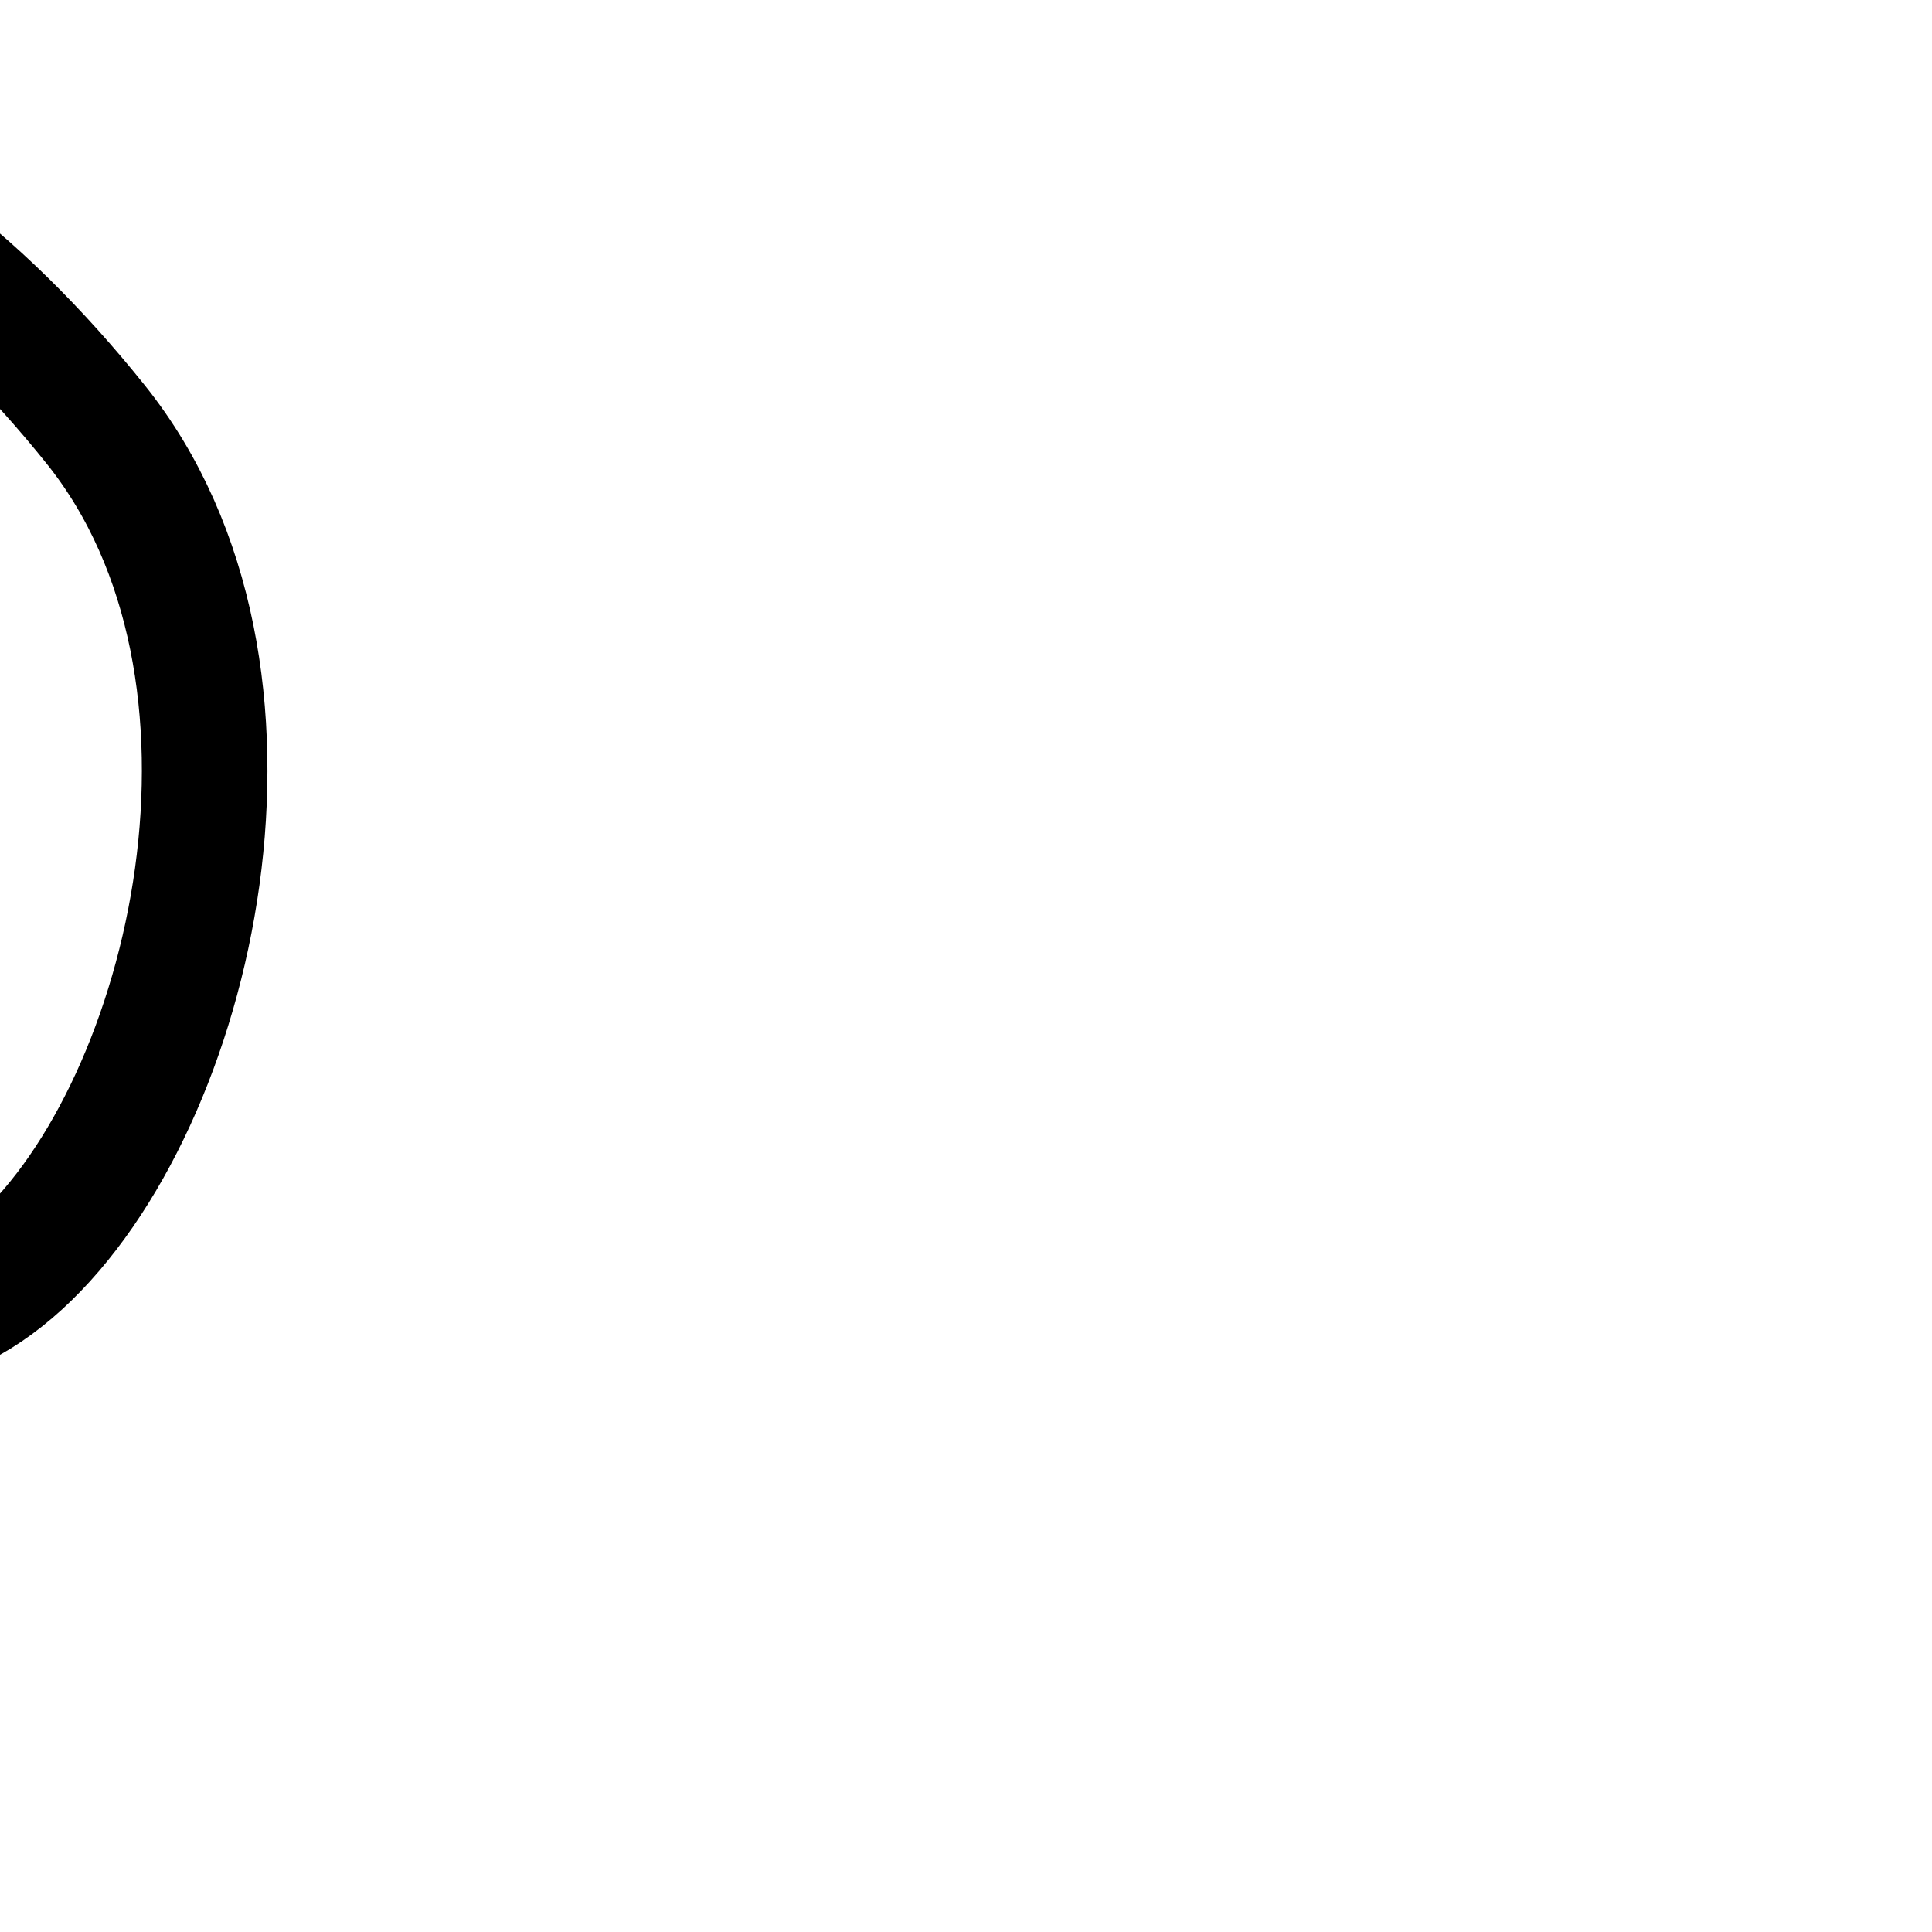 <?xml version="1.0" encoding="UTF-8" standalone="no"?>
<!-- Created with Inkscape (http://www.inkscape.org/) -->

<svg
   xmlns:dc="http://purl.org/dc/elements/1.1/"
   xmlns:cc="http://creativecommons.org/ns#"
   xmlns:rdf="http://www.w3.org/1999/02/22-rdf-syntax-ns#"
   xmlns:svg="http://www.w3.org/2000/svg"
   xmlns="http://www.w3.org/2000/svg"
   xmlns:sodipodi="http://sodipodi.sourceforge.net/DTD/sodipodi-0.dtd"
   xmlns:inkscape="http://www.inkscape.org/namespaces/inkscape"
   version="1.1"
   width="2000"
   height="2000"
   id="svg2992"
   inkscape:version="0.92.0 r15299"
   sodipodi:docname="minorfractions.svg.2017_07_08_20_29_52.0.svg">
  <sodipodi:namedview
     pagecolor="#ffffff"
     bordercolor="#666666"
     borderopacity="1"
     objecttolerance="10"
     gridtolerance="10"
     guidetolerance="10"
     inkscape:pageopacity="0"
     inkscape:pageshadow="2"
     inkscape:window-width="3200"
     inkscape:window-height="1685"
     id="namedview7"
     showgrid="true"
     inkscape:zoom="0.93955276"
     inkscape:cx="-9926.3924"
     inkscape:cy="-174.99693"
     inkscape:window-x="0"
     inkscape:window-y="0"
     inkscape:window-maximized="1"
     inkscape:current-layer="layer1"
     showguides="true"
     inkscape:guide-bbox="true">
    <inkscape:grid
       type="xygrid"
       id="grid2984" />
    <sodipodi:guide
       orientation="0,1"
       position="-2000,1600"
       id="guide2984"
       inkscape:locked="false" />
    <sodipodi:guide
       orientation="0,1"
       position="-680,560"
       id="guide2986"
       inkscape:locked="false" />
  </sodipodi:namedview>
  <defs
     id="defs5498">
    <filter
       inkscape:label="Black Hole"
       inkscape:menu="Morphology"
       inkscape:menu-tooltip="Creates a black light inside and outside"
       height="1.5"
       width="1.5"
       y="-0.25"
       x="-0.25"
       style="color-interpolation-filters:sRGB"
       id="filter5478">
      <feGaussianBlur
         stdDeviation="5"
         in="SourceAlpha"
         result="result1"
         id="feGaussianBlur5480" />
      <feComposite
         operator="arithmetic"
         k2="3.2"
         k1="-1"
         k4="-2"
         result="result3"
         in2="result1"
         id="feComposite5482"
         k3="0" />
      <feColorMatrix
         values="1 0 0 0 0 0 1 0 0 0 0 0 1 0 0 0 0 0 10 0 "
         result="result2"
         id="feColorMatrix5484" />
      <feComposite
         result="fbSourceGraphic"
         in="SourceGraphic"
         operator="out"
         in2="result2"
         id="feComposite5486" />
      <feBlend
         mode="multiply"
         in="result1"
         in2="fbSourceGraphic"
         result="result91"
         id="feBlend5488" />
      <feBlend
         mode="screen"
         in="fbSourceGraphic"
         in2="result91"
         id="feBlend5490" />
    </filter>
  </defs>
  <g
     transform="translate(0,1000)"
     id="layer1">
    <path
       style="fill:none;stroke:#000000;stroke-width:130;stroke-linecap:round;stroke-linejoin:round;stroke-miterlimit:4;stroke-dasharray:none;stroke-opacity:1"
       d="m -1679.7,-531.352 c -833.665,862.555 526.335,1542.555 519.7,11.352 -113.365,1211.203 766.635,1211.203 631.523,-1.783 217.423,1753.138 1036.482,471.7 627.699,-38.618 -244.524,-305.26 -556.478,-424.102 -1110.391,-379.231"
       id="path5869-2"
       inkscape:connector-curvature="0"
       sodipodi:nodetypes="cccsc" />
    <path
       style="color:#000000;font-style:normal;font-variant:normal;font-weight:normal;font-stretch:normal;font-size:medium;line-height:normal;font-family:sans-serif;font-variant-ligatures:normal;font-variant-position:normal;font-variant-caps:normal;font-variant-numeric:normal;font-variant-alternates:normal;font-feature-settings:normal;text-indent:0;text-align:start;text-decoration:none;text-decoration-line:none;text-decoration-style:solid;text-decoration-color:#000000;letter-spacing:normal;word-spacing:normal;text-transform:none;writing-mode:lr-tb;direction:ltr;text-orientation:mixed;dominant-baseline:auto;baseline-shift:baseline;text-anchor:start;white-space:normal;shape-padding:0;clip-rule:nonzero;display:inline;overflow:visible;visibility:visible;opacity:1;isolation:auto;mix-blend-mode:normal;color-interpolation:sRGB;color-interpolation-filters:linearRGB;solid-color:#000000;solid-opacity:1;vector-effect:none;fill:#000000;fill-opacity:1;fill-rule:nonzero;stroke:none;stroke-width:130;stroke-linecap:round;stroke-linejoin:round;stroke-miterlimit:4;stroke-dasharray:none;stroke-dashoffset:0;stroke-opacity:1;color-rendering:auto;image-rendering:auto;shape-rendering:auto;text-rendering:auto;enable-background:accumulate"
       d="m -413.961,1709.893 c -64.015,0.221 -131.213,3.208 -201.848,8.93 a 65.007,65.007 0 1 0 10.496,129.576 c 542.749,-43.966 821.606,64.448 1054.412,355.08 127.062,158.622 118.261,425.252 37.561,613.988 -40.35,94.368 -98.444,166.062 -149.441,194.814 -50.998,28.753 -87.615,30.548 -146.424,-24.562 C 102.876,2905.328 -5.005,2663.998 -63.361,2193.459 a 65.007,65.007 0 0 0 -129.107,15.195 c 32.919,295.531 2.696,513.263 -53.219,650.631 -55.915,137.368 -130.143,187.066 -189.863,187.137 -59.721,0.07 -135.714,-50.032 -194.185,-187.369 -42.736,-100.377 -72.313,-243.709 -74.426,-428.67 6.702,-70.279 10.125,-145.945 9.771,-227.422 a 65.007,65.007 0 0 0 -129.717,-5.775 c -7.517,80.311 -10.779,155.588 -10.381,226.076 -24.706,246.341 -92.465,408.983 -170.75,504.199 -99.588,121.127 -209.929,140.514 -301.701,106.76 -91.772,-33.754 -168.103,-126.821 -176.846,-265.434 -8.742,-138.613 52.119,-325.505 251.432,-531.725 a 65.007,65.007 0 1 0 -93.475,-90.346 c -217.52,225.058 -299.281,446.623 -287.699,630.254 11.582,183.631 118.523,326.595 261.713,379.26 143.19,52.665 319.5,8.86 446.994,-146.209 45.507,-55.349 85.512,-124.096 118.121,-207.363 10.878,38.569 23.346,74.421 37.353,107.32 70.422,165.407 184.73,266.596 313.949,266.443 129.22,-0.152 242.573,-102.191 310.115,-268.125 18.027,-44.288 33.211,-93.814 45.281,-148.297 50.577,152.868 111.395,256.507 181.9,322.578 90.19,84.518 209.453,93.524 299.166,42.943 89.713,-50.581 157.158,-144.764 205.125,-256.945 95.934,-224.363 114.877,-533.517 -55.629,-746.373 C 326.35,1842.3 34.145,1708.343 -413.961,1709.893 Z"
       id="path5869-2-3"
       inkscape:connector-curvature="0" />
    <path
       style="fill:none;stroke:#000000;stroke-width:132.826;stroke-linecap:round;stroke-linejoin:round;stroke-miterlimit:4;stroke-dasharray:none;stroke-opacity:1"
       d="m 6888.695,2425.451 c -280,-400 391.736,-187.698 173.377,41.147 -113.472,118.922 -1162.229,-209.055 -1206.285,239.44 -44.057,448.495 588.394,486.906 444.498,-169.665 C 6117.776,1703.623 4848.695,2105.451 5440,3040"
       id="path3804"
       inkscape:connector-curvature="0"
       sodipodi:nodetypes="cszsc" />
    <path
       style="color:#000000;font-style:normal;font-variant:normal;font-weight:normal;font-stretch:normal;font-size:medium;line-height:normal;font-family:sans-serif;font-variant-ligatures:normal;font-variant-position:normal;font-variant-caps:normal;font-variant-numeric:normal;font-variant-alternates:normal;font-feature-settings:normal;text-indent:0;text-align:start;text-decoration:none;text-decoration-line:none;text-decoration-style:solid;text-decoration-color:#000000;letter-spacing:normal;word-spacing:normal;text-transform:none;writing-mode:lr-tb;direction:ltr;text-orientation:mixed;dominant-baseline:auto;baseline-shift:baseline;text-anchor:start;white-space:normal;shape-padding:0;clip-rule:nonzero;display:inline;overflow:visible;visibility:visible;opacity:1;isolation:auto;mix-blend-mode:normal;color-interpolation:sRGB;color-interpolation-filters:linearRGB;solid-color:#000000;solid-opacity:1;vector-effect:none;fill:#000000;fill-opacity:1;fill-rule:nonzero;stroke:none;stroke-width:138.667;stroke-linecap:round;stroke-linejoin:round;stroke-miterlimit:4;stroke-dasharray:none;stroke-dashoffset:0;stroke-opacity:1;color-rendering:auto;image-rendering:auto;shape-rendering:auto;text-rendering:auto;enable-background:accumulate"
       d="m 3355.578,748.854 c -99.679,-1.889 -199.832,19.129 -290.928,59.387 -161.947,71.57 -298.304,207.223 -344.004,390.715 -45.7,183.491 3.139,407.028 184.342,643.244 a 69.34,69.34 0 1 0 110.023,-84.398 c -163.267,-212.835 -193.74,-389.101 -159.81,-525.334 33.93,-136.233 136.146,-240.226 265.502,-297.393 129.356,-57.167 282.817,-64.234 407.719,-10.967 112.238,47.867 205.176,140.94 248.519,304.367 -57.463,-3.985 -113.465,-4.324 -166.375,1.797 -61.349,7.098 -119.621,22.793 -170.125,54.775 -50.504,31.983 -91.356,81.884 -112.16,144.42 -39.09,117.499 -12.474,231.318 48.395,310.992 60.869,79.674 153.096,129.379 250.568,133.291 97.472,3.912 201.133,-45.889 259.551,-150.115 45.791,-81.698 66.453,-191.709 55.691,-335.166 14.299,2.285 28.641,4.633 43.043,7.113 133.233,22.945 269.177,52.408 386.469,63.728 58.646,5.66 112.695,7.17 162.75,-1.504 50.056,-8.674 100.677,-29.601 132.732,-74.797 54.57,-76.94 66.267,-162.63 40.438,-230.607 -25.829,-67.977 -83.043,-114.973 -148.201,-133.254 -65.158,-18.28 -142.985,-6.22 -200.703,46.18 -55.797,50.656 -88.015,132.517 -90.103,240 -80.312,-13.189 -169.578,-30.857 -259.846,-46.402 -28.626,-4.93 -57.314,-9.566 -85.934,-13.852 -45.44,-228.655 -178.669,-379.58 -340.312,-448.518 -72.471,-30.907 -149.712,-46.234 -227.24,-47.703 z m 1139.012,400.482 c 8.969,-0.54 18.208,0.67 27.67,3.324 25.232,7.079 47.322,26.069 56.033,48.994 8.711,22.925 10.182,53.052 -23.92,101.133 -3.663,5.165 -13.826,13.281 -43.301,18.389 -25.19,4.365 -61.555,4.786 -103.973,1.748 a 69.34,69.34 0 0 0 0.273,-6.484 c 0,-86.993 23.691,-129.235 44.85,-148.443 13.224,-12.005 27.42,-17.761 42.367,-18.66 z m -790.549,215.115 c 30.599,0.303 63.402,2.394 97.453,5.615 14.209,139.857 -5.636,232.198 -35.662,285.769 -35.67,63.641 -80.925,81.449 -133.025,79.358 -52.101,-2.091 -110.101,-32.003 -145.941,-78.916 -35.841,-46.913 -52.418,-106.651 -27.006,-183.037 11.446,-34.406 28.345,-54.307 54.77,-71.041 26.425,-16.734 64.259,-28.671 111.875,-34.18 23.808,-2.754 49.823,-3.843 77.537,-3.568 z"
       id="path3804-6"
       inkscape:connector-curvature="0" />
    <path
       style="fill:none;stroke:#000000;stroke-width:138.667;stroke-linecap:round;stroke-linejoin:round;stroke-miterlimit:4;stroke-dasharray:none;stroke-opacity:1"
       d="m 7540,400 c -616.697,-823.572 274.22,-1382.862 380,-520 105.809,-938.599 1116.098,-116.353 40,520 278.656,-39.872 625.956,51.816 706,-40 107.992,-123.874 -217.321,-317.335 -214,-580"
       id="path3849"
       inkscape:connector-curvature="0"
       sodipodi:nodetypes="ccccc" />
    <path
       style="color:#000000;font-style:normal;font-variant:normal;font-weight:normal;font-stretch:normal;font-size:medium;line-height:normal;font-family:sans-serif;font-variant-ligatures:normal;font-variant-position:normal;font-variant-caps:normal;font-variant-numeric:normal;font-variant-alternates:normal;font-feature-settings:normal;text-indent:0;text-align:start;text-decoration:none;text-decoration-line:none;text-decoration-style:solid;text-decoration-color:#000000;letter-spacing:normal;word-spacing:normal;text-transform:none;writing-mode:lr-tb;direction:ltr;text-orientation:mixed;dominant-baseline:auto;baseline-shift:baseline;text-anchor:start;white-space:normal;shape-padding:0;clip-rule:nonzero;display:inline;overflow:visible;visibility:visible;opacity:1;isolation:auto;mix-blend-mode:normal;color-interpolation:sRGB;color-interpolation-filters:linearRGB;solid-color:#000000;solid-opacity:1;vector-effect:none;fill:#000000;fill-opacity:1;fill-rule:nonzero;stroke:none;stroke-width:138.667;stroke-linecap:round;stroke-linejoin:round;stroke-miterlimit:4;stroke-dasharray:none;stroke-dashoffset:0;stroke-opacity:1;color-rendering:auto;image-rendering:auto;shape-rendering:auto;text-rendering:auto;enable-background:accumulate"
       d="m 7567.506,539.109 c -69.667,1.868 -138.215,28.837 -193.315,75.629 -195.909,166.37 -252.153,556.184 70.311,986.82 a 69.34,69.34 0 1 0 110.996,-83.117 c -294.234,-392.936 -213.367,-694.553 -91.547,-798.006 60.91,-51.726 124.471,-60.697 188.312,-20.393 63.841,40.305 134.013,145.244 158.918,348.395 a 69.34,69.34 0 0 0 137.715,-0.67 c 24.95,-221.325 101.411,-319.469 163.555,-349.584 62.144,-30.115 126.406,-9.649 176.16,53.936 49.754,63.585 76.721,170.133 28.799,302.592 -47.922,132.459 -173.399,292.271 -432.701,445.609 a 69.34,69.34 0 0 0 45.111,128.315 c 127.953,-18.308 280.754,-6.458 414.262,0.094 66.754,3.276 128.631,5.308 184.094,-0.379 55.463,-5.687 109.999,-16.807 150.086,-62.789 44.203,-50.703 44.285,-123.948 24.102,-176.404 -20.183,-52.456 -53.44,-98.294 -87.238,-146.766 -67.596,-96.943 -135.093,-199.012 -133.797,-301.514 a 69.34,69.34 0 0 0 -0.852,-12.496 c 1.565,-102.646 -29.633,-193.95 -82.658,-261.715 -81.532,-104.196 -222.424,-153.076 -345.84,-93.268 -70.69,34.257 -130.173,98.6 -173.418,193.793 -39.1,-84.146 -90.834,-145.615 -152.271,-184.402 -49.737,-31.4 -104.598,-45.133 -158.783,-43.68 z m 843.943,644.338 c 28.571,51.557 61.563,97.573 89.93,138.256 33.616,48.211 61.23,90.383 71.566,117.248 10.337,26.865 10.586,24.255 0.793,35.488 0.065,-0.074 -18.829,11.776 -59.705,15.967 -40.876,4.191 -98.248,3.008 -163.156,-0.178 -59.684,-2.929 -125.913,-7.362 -194.561,-9.332 120.502,-97.793 203.297,-198.569 255.133,-297.449 z"
       id="path3849-3"
       inkscape:connector-curvature="0" />
    <path
       style="fill:none;stroke:#000000;stroke-width:119.406;stroke-linecap:round;stroke-linejoin:miter;stroke-miterlimit:4;stroke-dasharray:none;stroke-opacity:1"
       d="m -5672,340 c 412,300 347.97,-1580.039 335.338,-608.068 -9.451,727.232 400.386,798.148 443.089,403.413 29.837,-275.803 -45.091,-672.451 267.222,-676.975 415.447,-6.018 3.732,1002.029 426.246,928.548 422.513,-73.481 33.008,-910.178 473.891,-928.548 440.884,-18.37 42.816,880.452 424.788,918.507 C -2919.454,414.933 -2770.967,-119.117 -3120,-560"
       id="path4523"
       inkscape:connector-curvature="0"
       sodipodi:nodetypes="cssszzzc" />
    <path
       style="color:#000000;font-style:normal;font-variant:normal;font-weight:normal;font-stretch:normal;font-size:medium;line-height:normal;font-family:sans-serif;font-variant-ligatures:normal;font-variant-position:normal;font-variant-caps:normal;font-variant-numeric:normal;font-variant-alternates:normal;font-feature-settings:normal;text-indent:0;text-align:start;text-decoration:none;text-decoration-line:none;text-decoration-style:solid;text-decoration-color:#000000;letter-spacing:normal;word-spacing:normal;text-transform:none;writing-mode:lr-tb;direction:ltr;text-orientation:mixed;dominant-baseline:auto;baseline-shift:baseline;text-anchor:start;white-space:normal;shape-padding:0;clip-rule:nonzero;display:inline;overflow:visible;visibility:visible;opacity:1;isolation:auto;mix-blend-mode:normal;color-interpolation:sRGB;color-interpolation-filters:linearRGB;solid-color:#000000;solid-opacity:1;vector-effect:none;fill:#000000;fill-opacity:1;fill-rule:nonzero;stroke:none;stroke-width:119.406;stroke-linecap:round;stroke-linejoin:miter;stroke-miterlimit:4;stroke-dasharray:none;stroke-dashoffset:0;stroke-opacity:1;color-rendering:auto;image-rendering:auto;shape-rendering:auto;text-rendering:auto;enable-background:accumulate"
       d="m -3559.611,819.637 a 59.709,59.709 0 0 0 -47.199,97.422 c 164.677,208.013 208.481,435.127 171.969,597.916 -18.256,81.394 -55.883,145.922 -106.137,187.627 -50.253,41.705 -113.124,62.977 -194.529,54.867 -35.702,-3.557 -55.205,-14.519 -72.285,-32.662 -17.08,-18.143 -31.328,-46.582 -41.379,-85.142 -20.103,-77.121 -21.182,-189.841 -22.861,-304.078 -1.68,-114.237 -3.273,-230.18 -39.578,-327.641 -18.153,-48.73 -46.664,-94.05 -90.738,-125.527 -44.075,-31.477 -101.309,-46.409 -166.35,-43.699 -129.421,5.393 -216.082,83.955 -253.756,180.439 -37.673,96.485 -41.943,209.405 -47.228,319.969 -5.285,110.564 -11.139,218.785 -36.748,295.351 -25.61,76.566 -58.645,118.791 -143.904,133.619 -42.269,7.351 -63.201,1.063 -78.639,-9.5 -15.438,-10.563 -29.601,-30.653 -40.775,-65.055 -22.348,-68.804 -25.52,-185.089 -26.428,-306.049 -0.908,-120.959 -0.122,-246.941 -30.316,-352.642 -15.097,-52.851 -38.727,-102.215 -79.281,-139.336 -40.555,-37.121 -97.514,-57.768 -161.441,-56.842 -120.907,1.751 -215.141,60.158 -270.846,143.617 -55.705,83.459 -78.399,187.817 -83.781,294.203 -5.382,106.386 7.231,215.56 29.721,310.699 22.49,95.139 52.449,174.963 94.943,229.598 a 59.709,59.709 0 1 0 94.254,-73.309 c -21.802,-28.03 -52.959,-99.008 -72.994,-183.76 -20.035,-84.752 -31.356,-184.558 -26.67,-277.195 4.686,-92.637 26.064,-177.344 63.844,-233.947 37.78,-56.603 86.444,-89.256 173.26,-90.514 39.934,-0.578 60.989,8.96 79.088,25.527 18.099,16.567 33.763,44.396 45.092,84.055 22.657,79.318 24.818,199.627 25.727,320.742 0.909,121.115 -0,242.689 32.266,342.039 16.135,49.675 42.371,96.237 86.912,126.713 44.541,30.476 103.166,39.615 166.525,28.596 125.997,-21.913 202.718,-111.83 236.686,-213.385 33.968,-101.555 37.514,-217.434 42.777,-327.525 5.263,-110.092 12.689,-214.381 39.186,-282.24 26.496,-67.859 56.479,-100.774 147.5,-104.566 45.181,-1.883 71.946,7.255 91.982,21.564 20.036,14.31 35.744,36.495 48.24,70.041 24.992,67.091 30.42,174.786 32.08,287.715 1.661,112.929 0.242,230.903 26.709,332.439 13.233,50.768 33.998,98.649 69.982,136.873 35.985,38.224 87.598,63.676 147.389,69.633 109.58,10.917 208.511,-20.297 282.621,-81.801 74.11,-61.504 123.411,-150.908 146.394,-253.379 45.967,-204.943 -10.504,-465.296 -194.859,-698.166 a 59.709,59.709 0 0 0 -46.422,-23.305 z"
       id="path4523-5"
       inkscape:connector-curvature="0" />
    <path
       style="fill:none;stroke:#000000;stroke-width:119.406;stroke-linecap:round;stroke-linejoin:miter;stroke-miterlimit:4;stroke-dasharray:none;stroke-opacity:1"
       d="m 9388,340 c 452,380 312,-1560 335.338,-608.068 18.161,740.764 380.498,820.744 443.089,403.413 41.145,-274.343 -45.091,-672.451 267.221,-676.975 415.447,-6.018 3.733,1002.029 426.246,928.548 422.513,-73.481 33.008,-910.178 473.891,-928.548 440.884,-18.37 42.817,880.452 424.789,918.507 381.972,38.056 530.459,-495.994 181.426,-936.877"
       id="path4523-3"
       inkscape:connector-curvature="0"
       sodipodi:nodetypes="cssszzzc" />
    <path
       style="color:#000000;font-style:normal;font-variant:normal;font-weight:normal;font-stretch:normal;font-size:medium;line-height:normal;font-family:sans-serif;font-variant-ligatures:normal;font-variant-position:normal;font-variant-caps:normal;font-variant-numeric:normal;font-variant-alternates:normal;font-feature-settings:normal;text-indent:0;text-align:start;text-decoration:none;text-decoration-line:none;text-decoration-style:solid;text-decoration-color:#000000;letter-spacing:normal;word-spacing:normal;text-transform:none;writing-mode:lr-tb;direction:ltr;text-orientation:mixed;dominant-baseline:auto;baseline-shift:baseline;text-anchor:start;white-space:normal;shape-padding:0;clip-rule:nonzero;display:inline;overflow:visible;visibility:visible;opacity:1;isolation:auto;mix-blend-mode:normal;color-interpolation:sRGB;color-interpolation-filters:linearRGB;solid-color:#000000;solid-opacity:1;vector-effect:none;fill:#000000;fill-opacity:1;fill-rule:nonzero;stroke:none;stroke-width:119.406;stroke-linecap:round;stroke-linejoin:miter;stroke-miterlimit:4;stroke-dasharray:none;stroke-dashoffset:0;stroke-opacity:1;color-rendering:auto;image-rendering:auto;shape-rendering:auto;text-rendering:auto;enable-background:accumulate"
       d="m 11860.389,2259.637 a 59.709,59.709 0 0 0 -47.2,97.422 c 164.678,208.013 208.481,435.127 171.969,597.916 -18.256,81.394 -55.883,145.922 -106.137,187.627 -50.253,41.705 -113.123,62.977 -194.529,54.867 -35.702,-3.557 -55.205,-14.519 -72.285,-32.662 -17.08,-18.143 -31.328,-46.582 -41.379,-85.142 -20.103,-77.121 -21.18,-189.841 -22.859,-304.078 -1.68,-114.237 -3.275,-230.18 -39.58,-327.641 -18.153,-48.73 -46.664,-94.05 -90.739,-125.527 -44.074,-31.477 -101.311,-46.409 -166.351,-43.699 -129.421,5.393 -216.081,83.955 -253.754,180.439 -37.674,96.485 -41.943,209.405 -47.229,319.969 -5.285,110.564 -11.138,218.785 -36.748,295.351 -25.609,76.566 -58.645,118.791 -143.904,133.619 -42.269,7.351 -63.201,1.063 -78.639,-9.5 -15.438,-10.563 -29.601,-30.653 -40.775,-65.055 -22.348,-68.804 -25.52,-185.089 -26.428,-306.049 -0.907,-120.959 -0.122,-246.941 -30.316,-352.642 -15.097,-52.851 -38.729,-102.215 -79.283,-139.336 -40.555,-37.121 -97.512,-57.768 -161.44,-56.842 -90.798,1.315 -164.651,34.895 -212.047,89.785 -47.395,54.89 -69.004,124.492 -81.261,197.305 -24.516,145.625 -13.053,313.794 -32.09,440.726 -14.353,95.701 -46.744,156.609 -74.467,182.117 -27.723,25.508 -42.087,27.262 -73.973,8.125 -31.886,-19.137 -76.631,-73.47 -111.281,-170.625 -34.651,-97.155 -60.219,-235.284 -64.641,-415.639 -0.141,-5.773 -0.206,-10.139 -0.336,-15.699 5.102,-112.226 4.045,-202.067 1.543,-239.924 -0.411,-6.217 -0.467,-9.923 -1.986,-18.025 -0.38,-2.026 -0.75,-4.297 -2.273,-8.906 -1.523,-4.609 3.857,-13.059 -23.936,-31.518 -13.896,-9.23 -45.661,-11.626 -62.145,-2.477 -16.484,9.149 -20.503,18.213 -23.42,23.492 -5.833,10.558 -5.605,13.691 -6.269,16.656 -2.658,11.861 -1.993,13.851 -2.34,20.428 -0.347,6.577 -0.601,14.606 -0.787,24.746 -0.693,37.771 -0.309,106.29 2.1,211.787 -1.488,33.848 -3.49,69.439 -6.285,105.898 -11.98,156.275 -39.178,330.863 -83.584,430.129 -22.203,49.633 -47.573,75.162 -63.065,80.979 -15.492,5.816 -36.316,6.203 -83.82,-33.734 a 59.709,59.709 0 1 0 -76.84,91.398 c 65.496,55.063 139.17,77.948 202.629,54.123 63.459,-23.825 101.493,-80.075 130.092,-144.006 17.964,-40.158 32.646,-85.433 44.732,-133.666 2.659,8.185 5.37,16.235 8.164,24.068 40.351,113.14 93.508,191.609 162.301,232.896 68.792,41.287 157.883,31.085 216.27,-22.637 58.386,-53.721 94.758,-139.314 111.701,-252.279 22.108,-147.411 11.025,-315.468 31.756,-438.613 10.365,-61.573 28.329,-109.491 53.888,-139.092 25.559,-29.601 58.042,-47.481 123.401,-48.428 39.934,-0.579 60.988,8.96 79.088,25.527 18.099,16.567 33.763,44.396 45.091,84.055 22.658,79.318 24.818,199.627 25.727,320.742 0.909,121.115 -0,242.689 32.266,342.039 16.134,49.675 42.371,96.237 86.912,126.713 44.54,30.476 103.166,39.615 166.525,28.596 125.997,-21.913 202.718,-111.83 236.686,-213.385 33.967,-101.555 37.514,-217.434 42.777,-327.525 5.263,-110.092 12.689,-214.381 39.185,-282.24 26.497,-67.859 56.478,-100.774 147.499,-104.566 45.18,-1.883 71.948,7.255 91.984,21.564 20.036,14.31 35.744,36.495 48.24,70.041 24.993,67.091 30.42,174.786 32.08,287.715 1.661,112.929 0.242,230.903 26.709,332.439 13.234,50.768 33.998,98.649 69.983,136.873 35.984,38.224 87.598,63.676 147.388,69.633 109.581,10.917 208.513,-20.297 282.623,-81.801 74.111,-61.504 123.41,-150.908 146.393,-253.379 45.966,-204.943 -10.504,-465.296 -194.859,-698.166 a 59.709,59.709 0 0 0 -46.422,-23.305 z"
       id="path4523-3-5"
       inkscape:connector-curvature="0" />
    <path
       style="fill:none;stroke:#000000;stroke-width:132.826;stroke-linecap:round;stroke-linejoin:round;stroke-miterlimit:4;stroke-dasharray:none;stroke-opacity:1"
       d="m 5968.695,-574.549 c 40,440 -400,480 -388,-4 l -260.522,9.452 c -38.034,1.38 86.083,439.21 -18.625,424.51 C 4954.036,-193.373 4609.642,-278.611 4575.787,66.039 4531.73,514.534 5164.181,552.945 5020.284,-103.626 4837.776,-936.377 3568.695,-534.549 4160,400"
       id="path3804-62"
       inkscape:connector-curvature="0"
       sodipodi:nodetypes="ccssssc" />
    <path
       style="color:#000000;font-style:normal;font-variant:normal;font-weight:normal;font-stretch:normal;font-size:medium;line-height:normal;font-family:sans-serif;font-variant-ligatures:normal;font-variant-position:normal;font-variant-caps:normal;font-variant-numeric:normal;font-variant-alternates:normal;font-feature-settings:normal;text-indent:0;text-align:start;text-decoration:none;text-decoration-line:none;text-decoration-style:solid;text-decoration-color:#000000;letter-spacing:normal;word-spacing:normal;text-transform:none;writing-mode:lr-tb;direction:ltr;text-orientation:mixed;dominant-baseline:auto;baseline-shift:baseline;text-anchor:start;white-space:normal;shape-padding:0;clip-rule:nonzero;display:inline;overflow:visible;visibility:visible;opacity:1;isolation:auto;mix-blend-mode:normal;color-interpolation:sRGB;color-interpolation-filters:linearRGB;solid-color:#000000;solid-opacity:1;vector-effect:none;fill:#000000;fill-opacity:1;fill-rule:nonzero;stroke:none;stroke-width:132.826;stroke-linecap:round;stroke-linejoin:round;stroke-miterlimit:4;stroke-dasharray:none;stroke-dashoffset:0;stroke-opacity:1;color-rendering:auto;image-rendering:auto;shape-rendering:auto;text-rendering:auto;enable-background:accumulate"
       d="m 2500.389,3315.039 a 66.42,66.42 0 0 0 -2.102,0.043 l -260.522,9.453 c -17.248,0.626 -36.487,9.811 -47.242,20.379 -10.755,10.568 -15.18,20.529 -18.01,28.225 -5.66,15.392 -5.774,24.904 -6.133,34.527 -0.718,19.246 1.096,37.868 3.572,59.701 4.953,43.666 13.594,97.615 19.988,149.887 6.087,49.756 9.487,98.489 7.502,127.496 -78.095,-11.524 -156.468,-24.497 -232.686,-33.039 -63.064,-153.878 -168.479,-260.926 -290.359,-319.283 -153.796,-73.639 -330.353,-71.909 -480.424,-8.096 -150.071,63.813 -275.245,192.491 -319.141,369.635 -43.895,177.144 -5.672,397.018 149.043,641.543 a 66.42,66.42 0 1 0 112.246,-71.02 C 995.186,4101.741 970.303,3920.931 1003.76,3785.914 c 33.456,-135.017 126.091,-229.979 242.191,-279.348 116.1,-49.368 254.077,-50.363 371.086,5.662 77.26,36.992 146.725,98.144 197.166,190.373 -27.567,0.175 -54.601,1.545 -80.885,4.625 -75.604,8.858 -148.094,32.792 -204.074,85.129 -55.981,52.337 -89.992,129.862 -99.553,227.191 -25.069,255.202 154.273,423.867 333.818,401.984 89.773,-10.941 175.256,-70.909 221.949,-170.361 45.805,-97.561 57.264,-230.015 21.699,-399.225 65.553,8.621 134.871,19.369 205.156,29.236 34.668,4.867 78.009,-17.966 94.623,-44.166 16.614,-26.2 20.118,-50.443 22.465,-75.293 4.693,-49.701 -0.825,-105.077 -7.617,-160.598 -6.647,-54.331 -15.075,-107.799 -19.512,-146.018 l 133.301,-4.836 c 6.247,97.69 31.35,176.149 71.336,235.133 49.184,72.552 124.753,114.219 201.17,110.897 76.417,-3.322 147.201,-50.007 191.865,-123.188 44.664,-73.18 65.893,-172.65 54.891,-293.674 a 66.42,66.42 0 1 0 -132.281,12.025 c 8.998,98.977 -9.776,169.505 -35.986,212.449 -26.211,42.945 -57.175,58.51 -84.258,59.688 -27.083,1.177 -56.766,-10.406 -85.457,-52.729 -28.691,-42.323 -52.517,-116.806 -49.766,-227.775 a 66.42,66.42 0 0 0 -66.699,-68.059 z m -680.723,520.811 c 15.316,0.147 31.288,0.798 47.699,1.772 2.865,10.73 5.574,21.686 8.047,32.971 33.825,154.337 19.858,260.136 -10.185,324.127 -30.044,63.991 -72.939,89.497 -117.785,94.963 -89.692,10.931 -204.548,-63.857 -185.56,-257.15 7.367,-74.995 29.101,-116.06 58.076,-143.148 28.975,-27.089 70.653,-43.419 128.818,-50.234 21.812,-2.556 45.552,-3.543 70.891,-3.299 z"
       id="path3804-62-9"
       inkscape:connector-curvature="0" />
    <path
       style="fill:none;stroke:#000000;stroke-width:130;stroke-linecap:round;stroke-linejoin:miter;stroke-miterlimit:4;stroke-dasharray:none;stroke-opacity:1"
       d="M -7501.869,-119.665 C -7303.619,876.745 -8840.587,59.165 -8065.245,-255.955 -7687.253,-377.886 -7110.793,-122.272 -6544,-323.6"
       id="path4504"
       inkscape:connector-curvature="0"
       sodipodi:nodetypes="ccc" />
    <path
       style="color:#000000;font-style:normal;font-variant:normal;font-weight:normal;font-stretch:normal;font-size:medium;line-height:normal;font-family:sans-serif;font-variant-ligatures:normal;font-variant-position:normal;font-variant-caps:normal;font-variant-numeric:normal;font-variant-alternates:normal;font-feature-settings:normal;text-indent:0;text-align:start;text-decoration:none;text-decoration-line:none;text-decoration-style:solid;text-decoration-color:#000000;letter-spacing:normal;word-spacing:normal;text-transform:none;writing-mode:lr-tb;direction:ltr;text-orientation:mixed;dominant-baseline:auto;baseline-shift:baseline;text-anchor:start;white-space:normal;shape-padding:0;clip-rule:nonzero;display:inline;overflow:visible;visibility:visible;opacity:1;isolation:auto;mix-blend-mode:normal;color-interpolation:sRGB;color-interpolation-filters:linearRGB;solid-color:#000000;solid-opacity:1;vector-effect:none;fill:#000000;fill-opacity:1;fill-rule:nonzero;stroke:none;stroke-width:130;stroke-linecap:round;stroke-linejoin:miter;stroke-miterlimit:4;stroke-dasharray:none;stroke-dashoffset:0;stroke-opacity:1;color-rendering:auto;image-rendering:auto;shape-rendering:auto;text-rendering:auto;enable-background:accumulate"
       d="m -6662.195,691.092 a 65.007,65.007 0 0 0 -23.561,4.057 c -268.671,95.433 -543.618,83.427 -803.865,60.107 -260.247,-23.32 -504.764,-61.076 -715.578,6.928 l -2.291,0.738 -2.229,0.906 c -104.929,42.646 -177.923,96.192 -220.445,162.225 -42.522,66.033 -48.975,143.611 -28.475,211.213 41.001,135.203 168.27,240.75 311.795,305.932 143.525,65.182 311.037,91.625 443.416,17.17 66.189,-37.228 119.106,-102.099 144.769,-188.348 25.663,-86.248 26.723,-192.769 0.539,-324.369 a 65.007,65.007 0 1 0 -127.5,25.369 c 23.379,117.503 19.776,203.397 2.361,261.926 -17.415,58.529 -45.991,90.794 -83.898,112.115 -75.815,42.642 -206.913,31.824 -325.932,-22.229 -119.019,-54.052 -218.224,-149.71 -241.144,-225.293 -11.46,-37.792 -9.237,-68.001 13.367,-103.104 22.421,-34.817 70.513,-75.362 158.049,-111.279 166.998,-52.862 398.7,-23.977 661.592,-0.42 264.179,23.672 560.858,38.809 858.981,-67.086 a 65.007,65.007 0 0 0 -19.951,-126.559 z"
       id="path4504-5"
       inkscape:connector-curvature="0" />
    <path
       style="fill:none;stroke:#000000;stroke-width:138.667;stroke-linecap:round;stroke-linejoin:round;stroke-miterlimit:4;stroke-dasharray:none;stroke-opacity:1"
       d="m -12960,440 c -555.311,-1448.919 935.412,-937.855 935.194,-357.085 -0.189,503.185 -498.908,441.357 -566.366,3.369 -57.855,-375.64 87.423,-686.352 288.743,-1081.783"
       id="path2985-5"
       inkscape:connector-curvature="0"
       sodipodi:nodetypes="cssc" />
    <path
       style="fill:none;stroke:#000000;stroke-width:130;stroke-linecap:round;stroke-linejoin:miter;stroke-miterlimit:4;stroke-dasharray:none;stroke-opacity:1"
       d="m -14672.403,148.682 c 96.447,-289.341 302.126,-92.946 309.137,51.711 7.011,144.657 -85.02,207.727 -169.289,173.331 -121.303,-49.511 -192.57,-275.945 -148.344,-474.849 197.591,-634.36 942.286,-443.236 1000.899,85.124 13.286,156.233 -72.525,444.788 -274.136,382.251 -341.135,-105.817 -99.417,-1328.486 -99.417,-1328.486"
       id="path4641"
       inkscape:connector-curvature="0"
       sodipodi:nodetypes="czsccsc" />
    <path
       style="color:#000000;font-style:normal;font-variant:normal;font-weight:normal;font-stretch:normal;font-size:medium;line-height:normal;font-family:sans-serif;font-variant-ligatures:normal;font-variant-position:normal;font-variant-caps:normal;font-variant-numeric:normal;font-variant-alternates:normal;font-feature-settings:normal;text-indent:0;text-align:start;text-decoration:none;text-decoration-line:none;text-decoration-style:solid;text-decoration-color:#000000;letter-spacing:normal;word-spacing:normal;text-transform:none;writing-mode:lr-tb;direction:ltr;text-orientation:mixed;dominant-baseline:auto;baseline-shift:baseline;text-anchor:start;white-space:normal;shape-padding:0;clip-rule:nonzero;display:inline;overflow:visible;visibility:visible;opacity:1;isolation:auto;mix-blend-mode:normal;color-interpolation:sRGB;color-interpolation-filters:linearRGB;solid-color:#000000;solid-opacity:1;vector-effect:none;fill:#000000;fill-opacity:1;fill-rule:nonzero;stroke:none;stroke-width:130;stroke-linecap:round;stroke-linejoin:miter;stroke-miterlimit:4;stroke-dasharray:none;stroke-dashoffset:0;stroke-opacity:1;color-rendering:auto;image-rendering:auto;shape-rendering:auto;text-rendering:auto;enable-background:accumulate"
       d="m -13934.668,611.869 a 65.007,65.007 0 0 0 -62.65,53.289 c 0,0 -35.693,180.348 -60.641,410.193 -229.37,-9.822 -467.289,130.493 -565,444.193 l -0.803,2.582 -0.588,2.641 c -24.852,111.775 -17.502,227.919 13.52,326.98 31.022,99.062 85.085,185.982 173.711,222.156 62.669,25.579 136.687,14.058 187.045,-31.498 50.358,-45.556 75.926,-118.639 71.732,-205.16 -4.924,-101.606 -64.024,-198.852 -157.734,-244.014 -46.855,-22.581 -110.075,-26.011 -162.065,5.566 -2.598,1.578 -5.132,3.265 -7.656,4.969 1.793,-16.241 4.398,-32.348 7.817,-48.168 83.404,-264.731 255.077,-358.833 427.851,-351.197 -2.495,31.143 -4.772,62.584 -6.541,94.305 -9.057,162.381 -7.877,328.786 19.291,467.795 13.584,69.504 33.483,132.515 65.236,185.635 31.753,53.12 78.156,97.4 138.75,116.195 65.159,20.211 130.702,11.901 181.286,-17.031 50.584,-28.933 86.463,-74.134 112.9,-123.402 52.874,-98.537 71.903,-216.151 63.973,-309.406 l -0.07,-0.83 -0.09,-0.828 c -29.482,-265.757 -215.899,-457.611 -434.045,-520.332 24.235,-225.952 59.654,-406.131 59.654,-406.131 a 65.007,65.007 0 0 0 -64.881,-78.502 z m -6.998,617.121 c 158.605,54.927 294.148,198.857 316.949,401.312 5.152,63.058 -12.078,167.244 -49.041,236.129 -18.556,34.583 -41.099,59.558 -62.892,72.023 -21.794,12.465 -42.582,16.772 -78.229,5.715 -24.69,-7.659 -45.356,-24.735 -65.68,-58.734 -20.323,-33.999 -37.507,-83.868 -49.234,-143.869 -23.454,-120.003 -25.808,-279.106 -17.078,-435.619 1.44,-25.809 3.249,-51.454 5.205,-76.957 z m -471.26,474.803 c 5.608,0.111 11.662,2.335 20.41,6.551 34.994,16.865 82.24,90.144 84.327,133.195 2.817,58.136 -14.126,88.917 -29.098,102.461 -14.972,13.544 -29.105,16.361 -50.705,7.545 -32.677,-13.338 -74.899,-64.39 -98.779,-140.648 -0.827,-2.641 -1.582,-5.361 -2.366,-8.049 20.869,-60.347 44.906,-86.694 58.483,-94.939 6.96,-4.227 12.121,-6.227 17.728,-6.115 z"
       id="path4641-2"
       inkscape:connector-curvature="0" />
    <path
       style="fill:none;stroke:#000000;stroke-width:130;stroke-linecap:round;stroke-linejoin:miter;stroke-miterlimit:4;stroke-dasharray:none;stroke-opacity:1"
       d="m -10350,170 c 0,0 -4.62,-233.547 131.654,-239.035 175.514,-7.069 221.965,138.695 218.346,249.035 -3.09,94.23 -76.62,233.511 -200,200 -123.38,-33.511 -222.719,-319.587 -186.21,-490.674 40.321,-188.947 215.75,-413.021 408.938,-410.744 C -9847.911,-519.893 -9730,-370 -9710,-240 c 40,240 25,690 30,600 16.813,-181.913 -31.237,-443.804 -10,-610 28.771,-221.715 130.298,-301.997 263.392,-264.234 142.131,40.328 292.231,151.243 333.789,293.439 58.409,199.855 46.218,624.334 -173.201,600.154 -435.069,-47.945 -28.531,-1439.003 -40,-1440"
       id="path4714"
       inkscape:connector-curvature="0"
       sodipodi:nodetypes="csazaacccsasc" />
    <path
       style="color:#000000;font-style:normal;font-variant:normal;font-weight:normal;font-stretch:normal;font-size:medium;line-height:normal;font-family:sans-serif;font-variant-ligatures:normal;font-variant-position:normal;font-variant-caps:normal;font-variant-numeric:normal;font-variant-alternates:normal;font-feature-settings:normal;text-indent:0;text-align:start;text-decoration:none;text-decoration-line:none;text-decoration-style:solid;text-decoration-color:#000000;letter-spacing:normal;word-spacing:normal;text-transform:none;writing-mode:lr-tb;direction:ltr;text-orientation:mixed;dominant-baseline:auto;baseline-shift:baseline;text-anchor:start;white-space:normal;shape-padding:0;clip-rule:nonzero;display:inline;overflow:visible;visibility:visible;opacity:1;isolation:auto;mix-blend-mode:normal;color-interpolation:sRGB;color-interpolation-filters:linearRGB;solid-color:#000000;solid-opacity:1;vector-effect:none;fill:#000000;fill-opacity:1;fill-rule:nonzero;stroke:none;stroke-width:130;stroke-linecap:round;stroke-linejoin:miter;stroke-miterlimit:4;stroke-dasharray:none;stroke-dashoffset:0;stroke-opacity:1;color-rendering:auto;image-rendering:auto;shape-rendering:auto;text-rendering:auto;enable-background:accumulate"
       d="m -9406.881,294.273 a 65.007,65.007 0 0 0 -65.035,66.789 c -0.028,0.128 -0.019,0.097 -0.047,0.227 -1.996,9.134 -5.531,24.065 -10.098,43.104 -9.133,38.078 -22.477,93.111 -37.451,159.305 -17.464,77.201 -37.125,169.852 -55.147,269.223 -61.491,-2.082 -121.745,17.302 -167.389,60.395 -29.924,28.251 -53.491,63.988 -71.666,106.785 -12.221,-18.307 -25.738,-35.829 -40.432,-52.283 -56.491,-63.256 -132.815,-113.175 -222.363,-114.23 -121.951,-1.437 -229.104,66.343 -310.381,154.637 -81.276,88.293 -139.809,199.376 -162.89,307.537 -22.309,104.543 -3.556,226.12 35.707,332.922 39.262,106.802 94.453,206.183 197.035,234.045 86.824,23.582 167.709,-18.162 212.748,-74.027 45.039,-55.865 67.19,-123.622 69.254,-186.568 2.138,-65.214 -9.007,-141.319 -52.981,-206.883 -43.974,-65.563 -127.007,-113.497 -232.945,-109.23 -39.76,1.601 -75.304,17.784 -102.254,40.039 0.205,-1.036 0.357,-2.148 0.574,-3.166 17.24,-80.786 66.582,-176.212 131.397,-246.623 64.815,-70.411 141.969,-113.529 213.205,-112.689 39.813,0.469 87.127,26.258 126.932,70.83 39.805,44.572 69.212,105.738 76.863,155.475 l 0.06,0.402 0.068,0.4 c 5.332,31.989 9.593,69.095 13.139,108.422 0.835,81.451 7.687,167.883 13.033,250.061 0.453,19.08 0.82,37.734 1.074,55.51 0.928,65 0.775,119.823 0.697,153.139 -0.039,16.658 -0.17,25.934 0.127,34.373 0.037,1.055 0.071,2.107 0.229,4.094 0.158,1.987 -4.997,-3.675 4.731,20.059 2.432,5.933 2.421,19.594 31.764,33.85 29.342,14.255 71.318,-7.726 79.773,-18.619 16.911,-21.785 11.38,-22.493 12.072,-25.521 1.385,-6.057 1.212,-6.811 1.367,-8.225 0.533,-4.851 0.636,-7.809 0.867,-12.203 -0,0 -0,8e-4 -0.01,0 -8e-4,5e-4 -0,0 -0,0 -0.316,0.216 -0.72,0.072 -0.877,0.213 -0,-0.309 -0,-5.005 -0.012,-6.396 0.761,2.388 0.944,3.556 1.012,4.465 8.937,-99.316 1.741,-214.425 -5.416,-322.883 -1.827,-47.673 -4.439,-96.317 -8.201,-143.697 -1.945,-52.42 -1.764,-100.043 3.213,-139.035 13.264,-102.13 43.462,-162.821 72.727,-190.449 17.524,-16.544 34.79,-25.386 56.682,-26.775 -4.692,30.589 -9.2,61.362 -13.211,92.34 -23.324,180.149 -34.251,362.474 -8.955,511.727 12.648,74.626 34.159,141.898 73.272,196.484 39.112,54.586 99.938,94.422 171.877,102.35 75.502,8.32 144.662,-27.274 186.051,-79.889 41.389,-52.614 63.069,-118.757 75.816,-189.211 25.495,-140.908 13.866,-300.909 -19.156,-413.898 -44.43,-152.024 -177.582,-261.494 -317.721,-317.096 17.95,-99.826 37.799,-193.539 55.434,-271.496 14.728,-65.107 27.866,-119.29 37.07,-157.664 4.602,-19.187 8.199,-34.291 10.686,-45.666 1.243,-5.688 2.2,-10.175 3.037,-15.488 0.419,-2.657 0.928,-5.01 1.111,-11.236 0.092,-3.113 0.687,-6.671 -1.565,-16.797 -1.126,-5.063 -2.574,-12.297 -10.176,-23.221 -7.602,-10.924 -26.979,-25.89 -47.84,-27.703 a 65.007,65.007 0 0 0 -6.488,-0.33 z m -63.271,702.795 c 98.504,47.993 189.094,131.925 214.943,220.371 25.387,86.865 36.867,239.033 16.014,354.283 -10.426,57.625 -29.285,105.56 -50.068,131.98 -20.783,26.42 -35.429,34.817 -69.637,31.047 -36.828,-4.059 -58.471,-18.181 -80.445,-48.85 -21.975,-30.669 -40.172,-79.945 -50.772,-142.488 -21.2,-125.087 -12.786,-299.579 9.707,-473.312 3.159,-24.396 6.631,-48.755 10.258,-73.031 z m -275.733,172.246 0.129,0.803 c -0.021,-0.134 -0.049,-0.268 -0.07,-0.402 -0.021,-0.128 -0.037,-0.272 -0.059,-0.4 z m -557.279,246.353 c 60.481,0.165 86.348,20.927 107.184,51.992 22.224,33.136 32.495,85.082 31.015,130.209 -1.026,31.284 -17.186,80.284 -40.529,109.238 -23.344,28.955 -40.913,40.095 -77.469,30.166 -19.477,-5.29 -69.969,-58.612 -102.689,-137.131 a 65.007,65.007 0 0 0 0.638,-11.428 c 0,0 -0.377,-51.36 12.51,-99.301 6.444,-23.97 16.41,-45.53 26.203,-57.381 9.793,-11.851 15.038,-15.495 30.571,-16.121 4.348,-0.175 8.534,-0.255 12.566,-0.244 z"
       id="path4714-3"
       inkscape:connector-curvature="0" />
  </g>
</svg>
